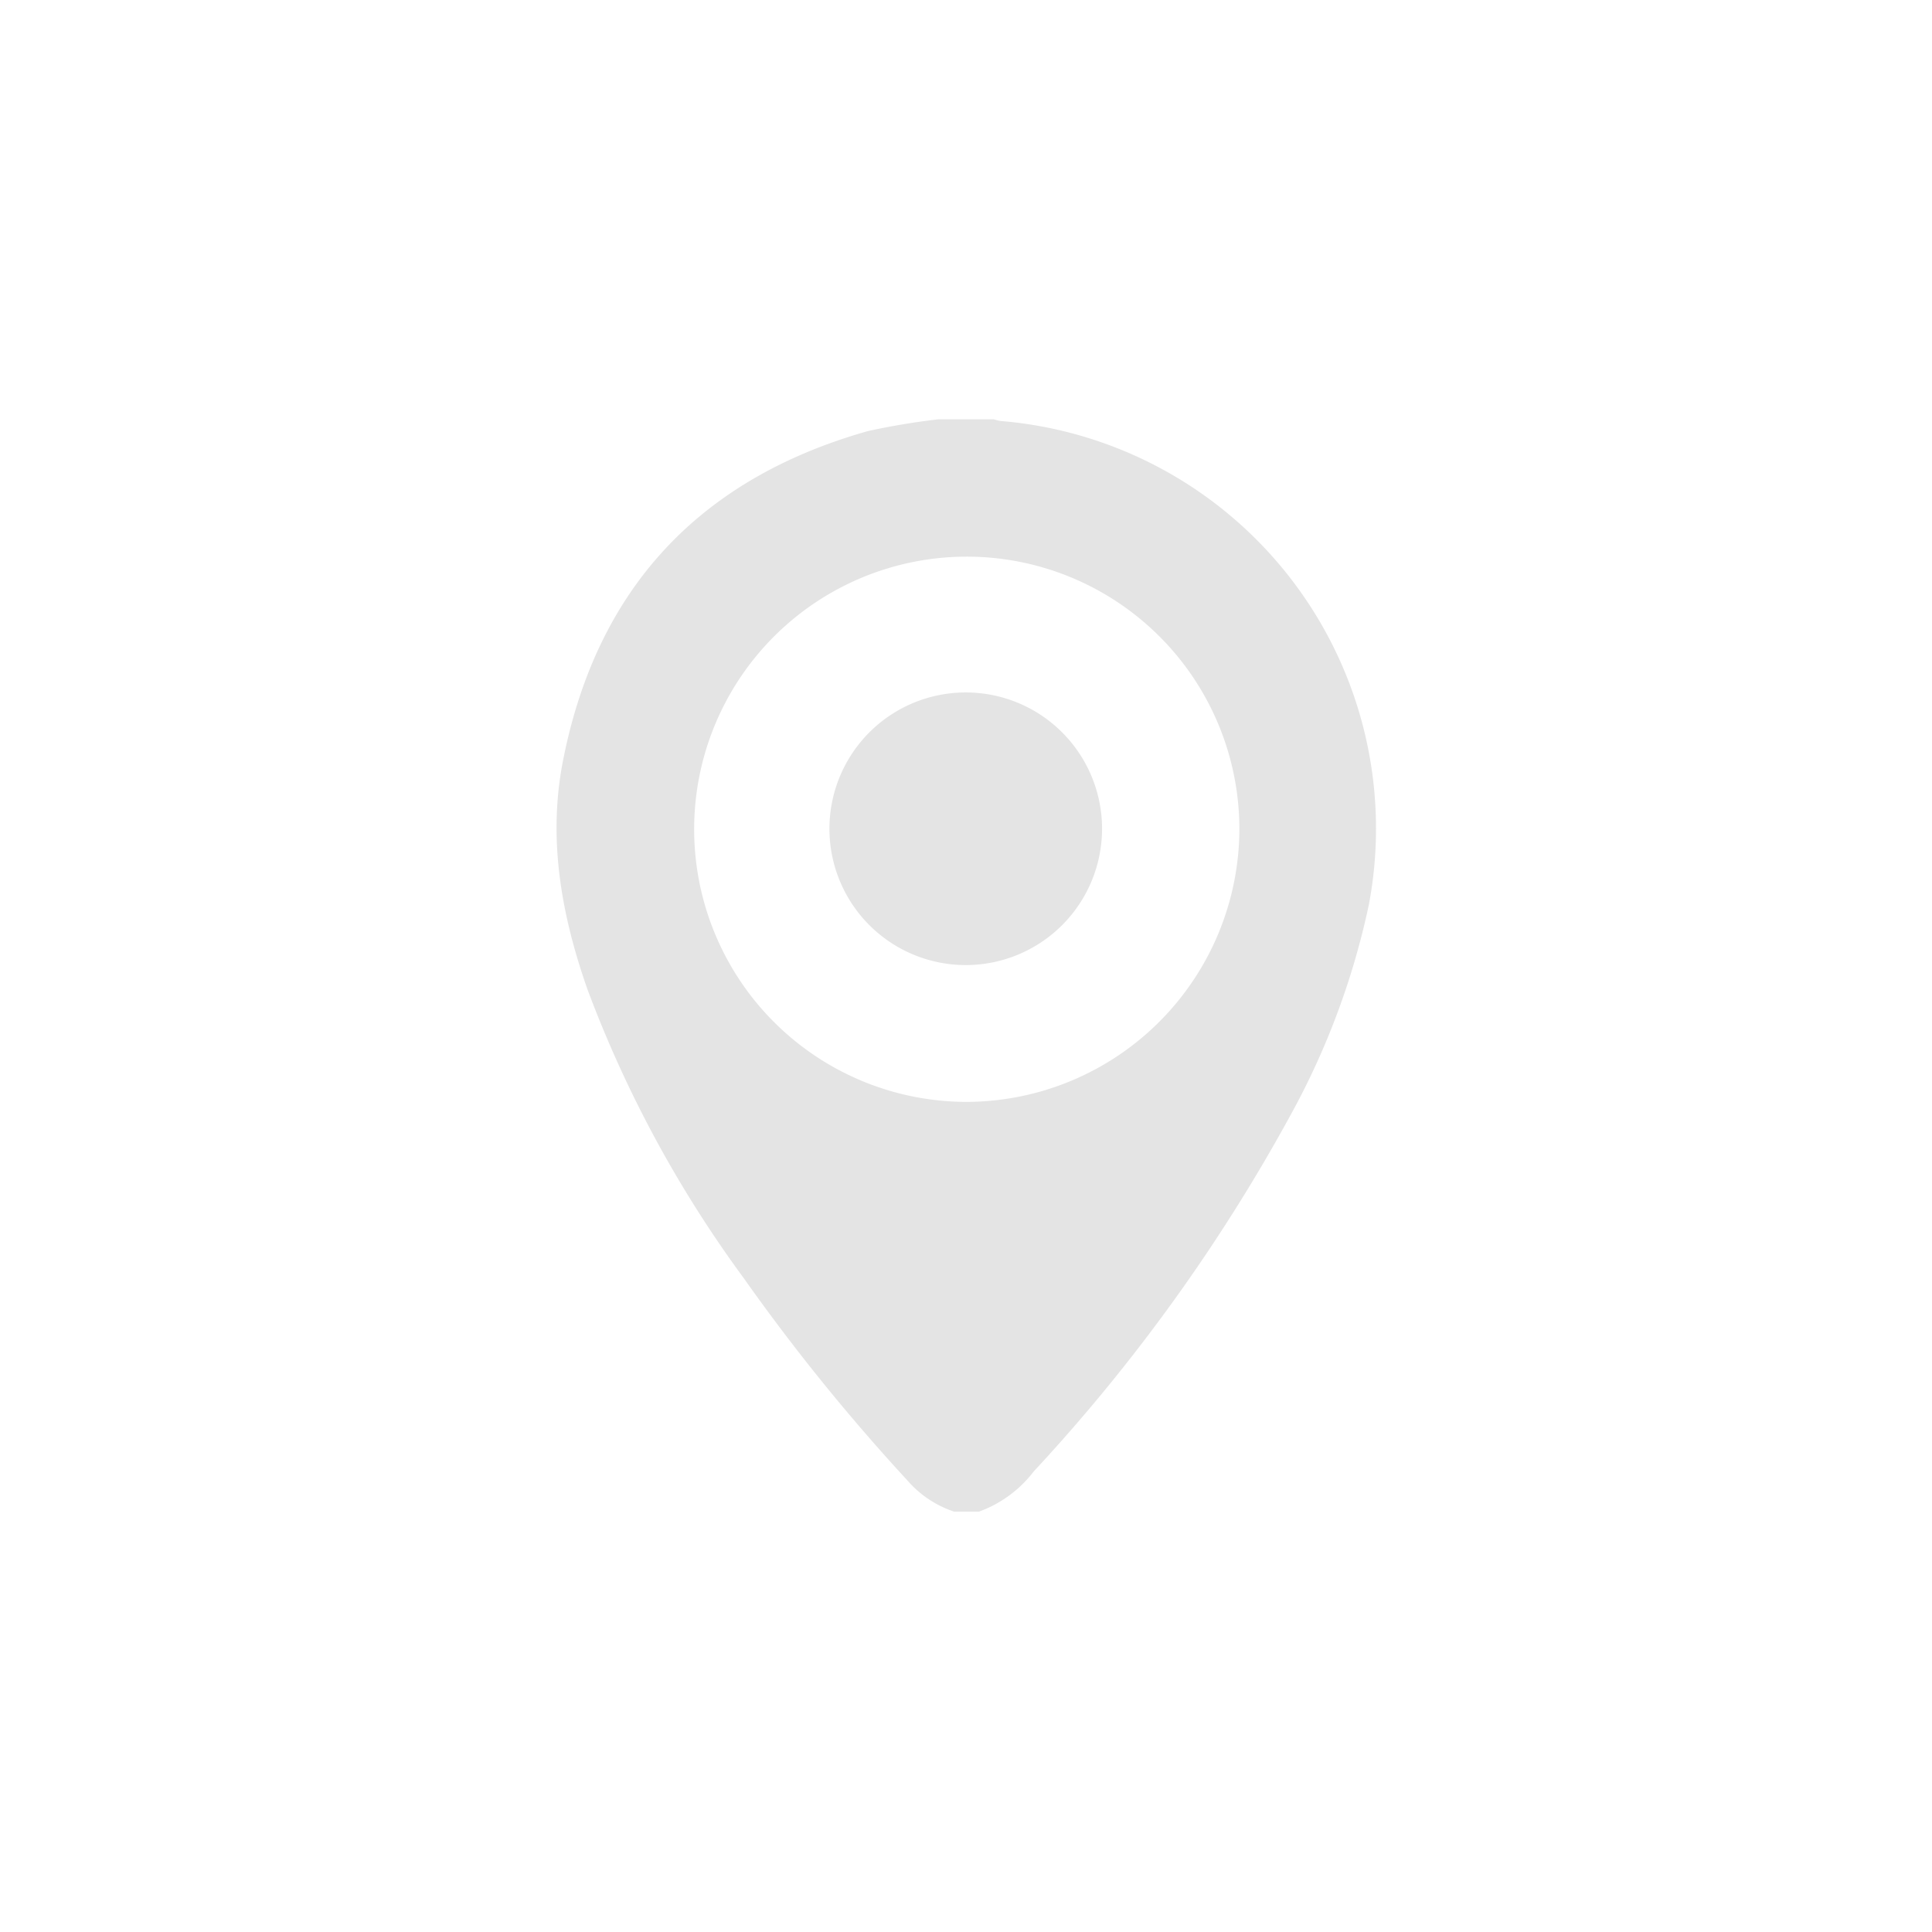<svg id="Layer_1" data-name="Layer 1" xmlns="http://www.w3.org/2000/svg" viewBox="0 0 113.39 113.39"><defs><style>@import url("https://fonts.googleapis.com/css?family=Montserrat:800");.cls-1{fill:#e4e4e4;}</style></defs><title>Artboard 48</title><path class="cls-1" d="M55.07,24.61h3.26a2.13,2.13,0,0,0,.42.1A24,24,0,0,1,80.34,53.09a44.9,44.9,0,0,1-4.55,12.27,103.85,103.85,0,0,1-15.12,21,7.08,7.08,0,0,1-3.22,2.36H56a6.26,6.26,0,0,1-2.76-1.85,117.45,117.45,0,0,1-9.6-11.87,69.82,69.82,0,0,1-9.15-16.9c-1.55-4.41-2.37-8.93-1.42-13.59,2-10,8-16.42,17.87-19.21A42,42,0,0,1,55.07,24.61Zm17.67,24a16,16,0,1,0-16,16.06A16.05,16.05,0,0,0,72.74,48.65Z"/><path class="cls-1" d="M48.68,48.64a8,8,0,1,1,8,8A8,8,0,0,1,48.68,48.64Z"/></svg>